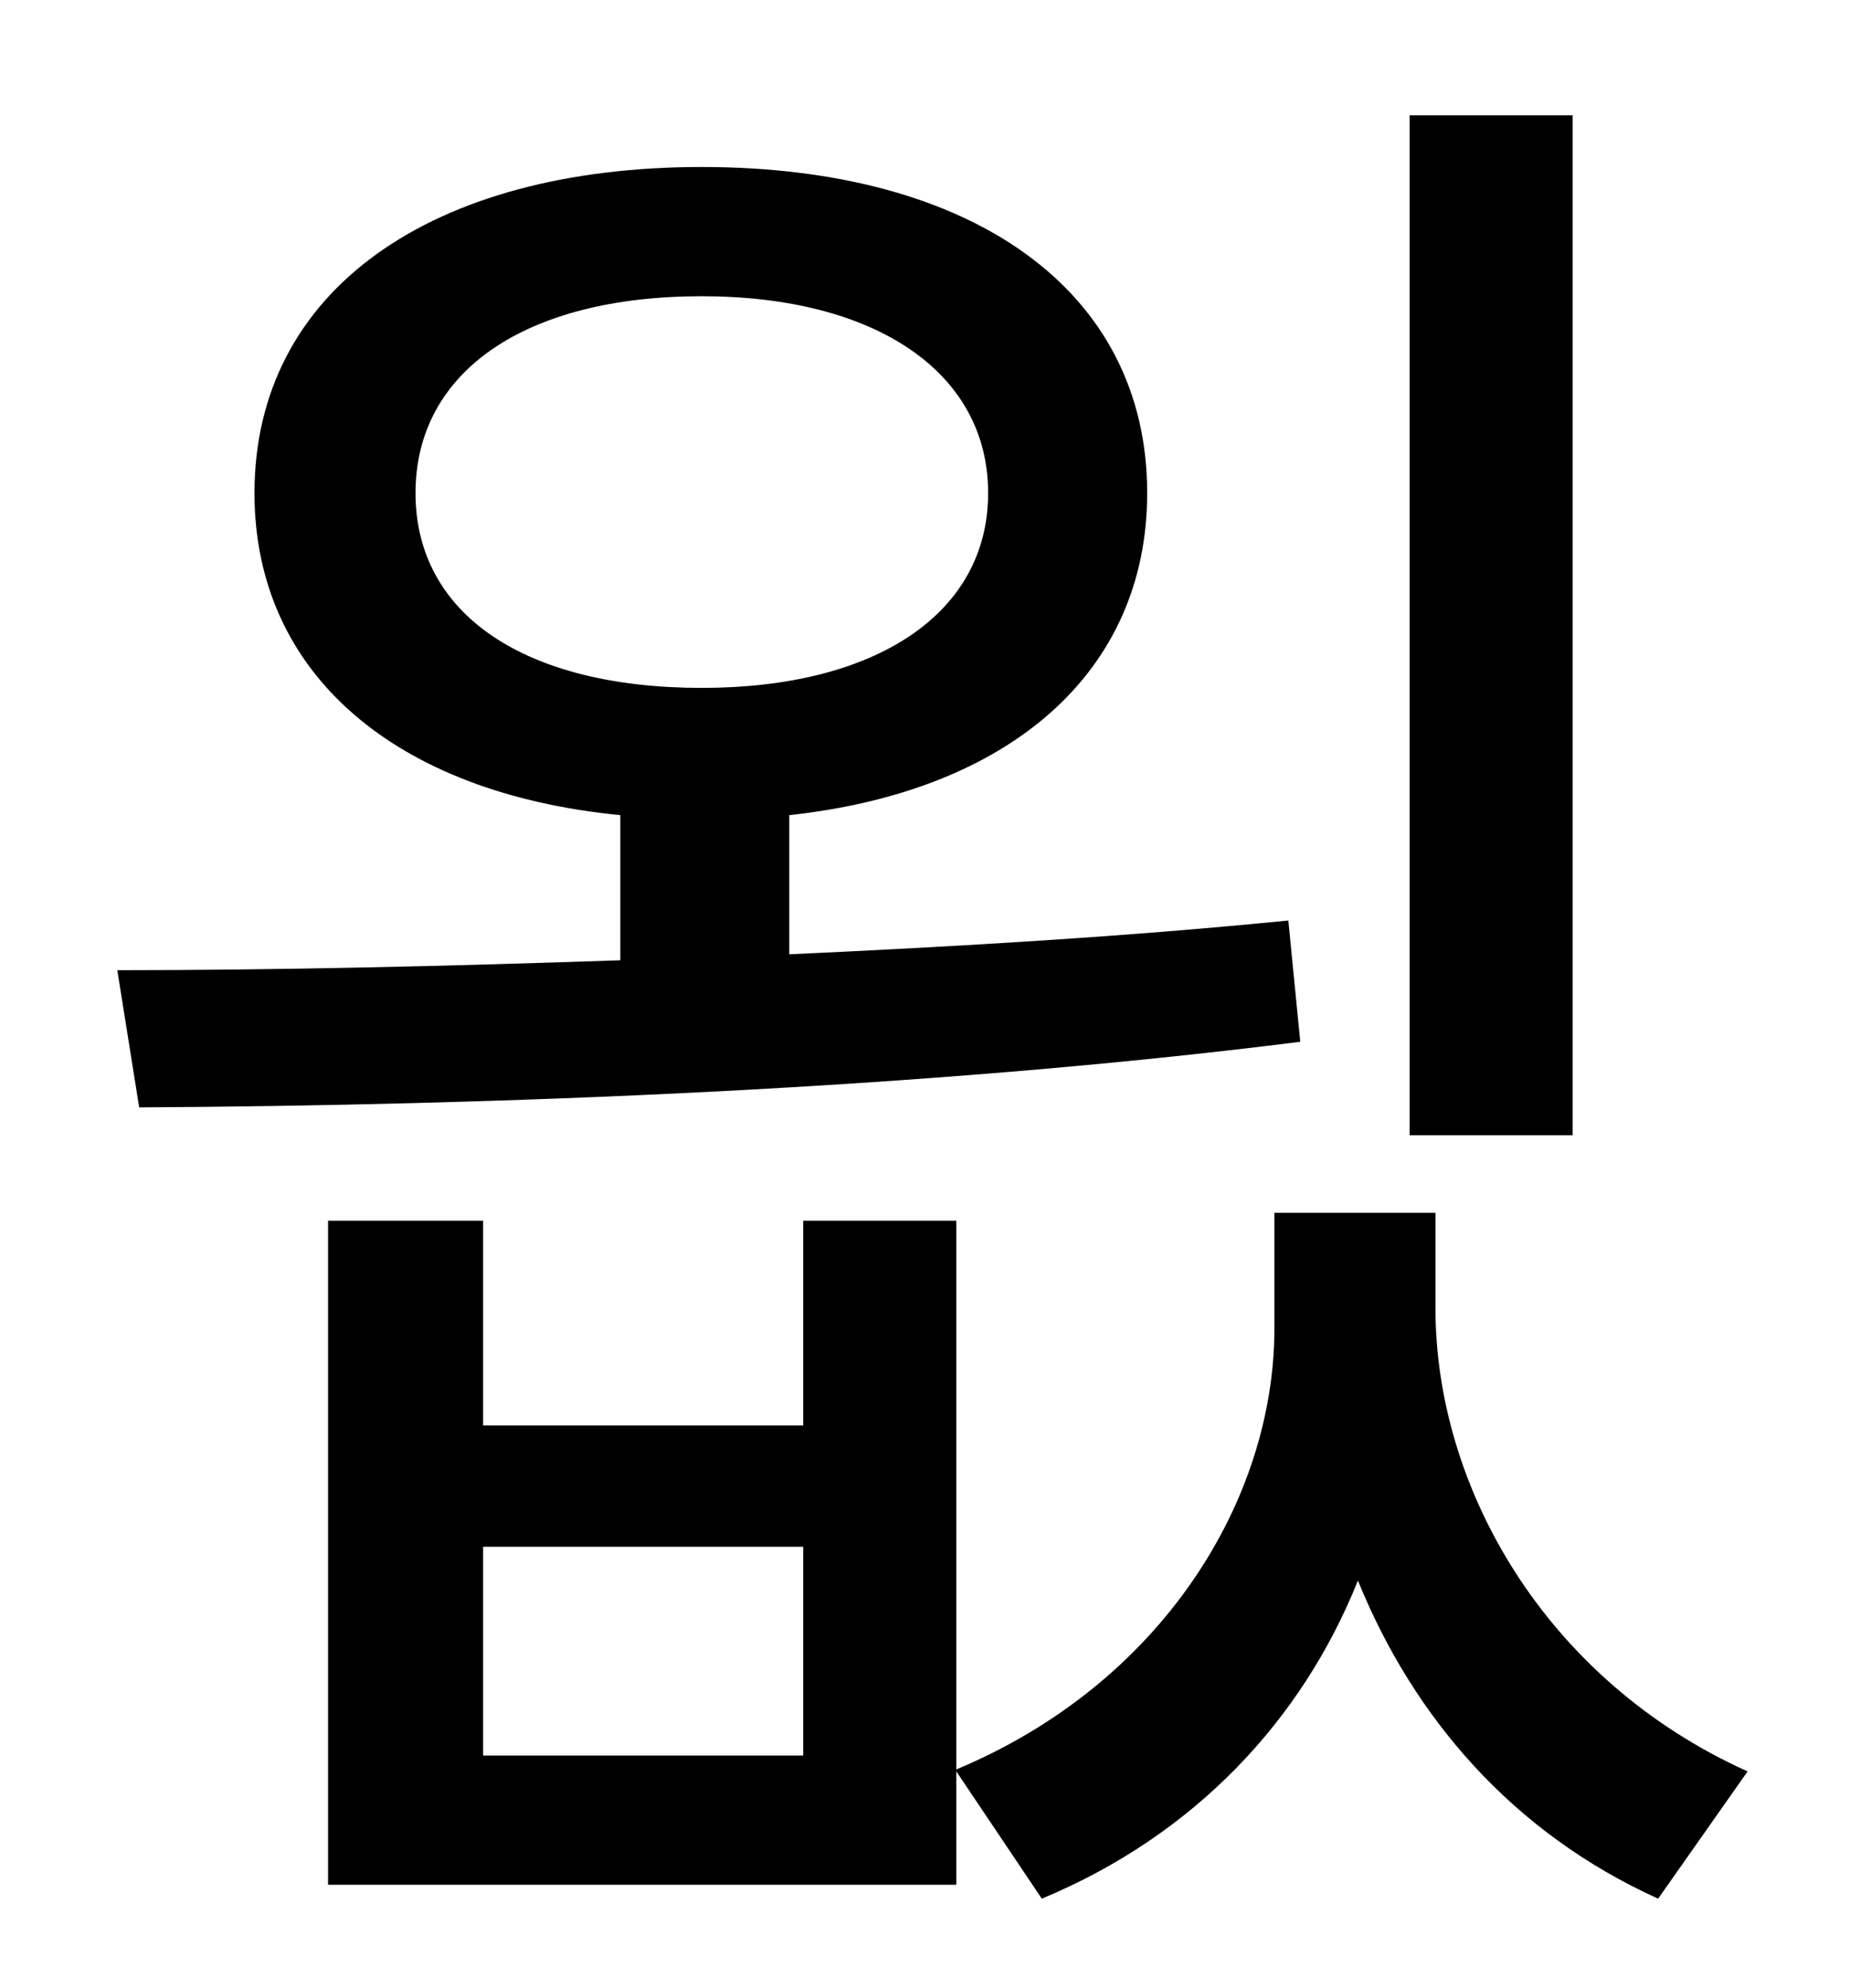 <?xml version="1.0" standalone="no"?>
<!DOCTYPE svg PUBLIC "-//W3C//DTD SVG 1.1//EN" "http://www.w3.org/Graphics/SVG/1.1/DTD/svg11.dtd" >
<svg xmlns="http://www.w3.org/2000/svg" xmlns:xlink="http://www.w3.org/1999/xlink" version="1.1" viewBox="-10 0 930 1000">
   <path fill="currentColor"
d="M781 58v513h-82v-513h82zM199 248c0 61 55 98 144 98c87 0 144 -37 144 -98s-57 -99 -144 -99c-89 0 -144 38 -144 99zM638 463l6 61c-190 24 -406 32 -584 33l-11 -69c80 0 166 -2 253 -5v-73c-113 -11 -184 -71 -184 -162c0 -102 89 -164 225 -164s224 62 224 164
c0 90 -69 150 -180 162v70c87 -4 171 -9 251 -17zM394 883v-105h-161v105h161zM712 610v48c0 90 55 187 157 233l-45 64c-73 -33 -123 -91 -151 -160c-28 70 -82 128 -159 160l-43 -64v57h-316v-334h78v103h161v-103h77v276c103 -43 160 -135 160 -222v-58h81z" />
</svg>
